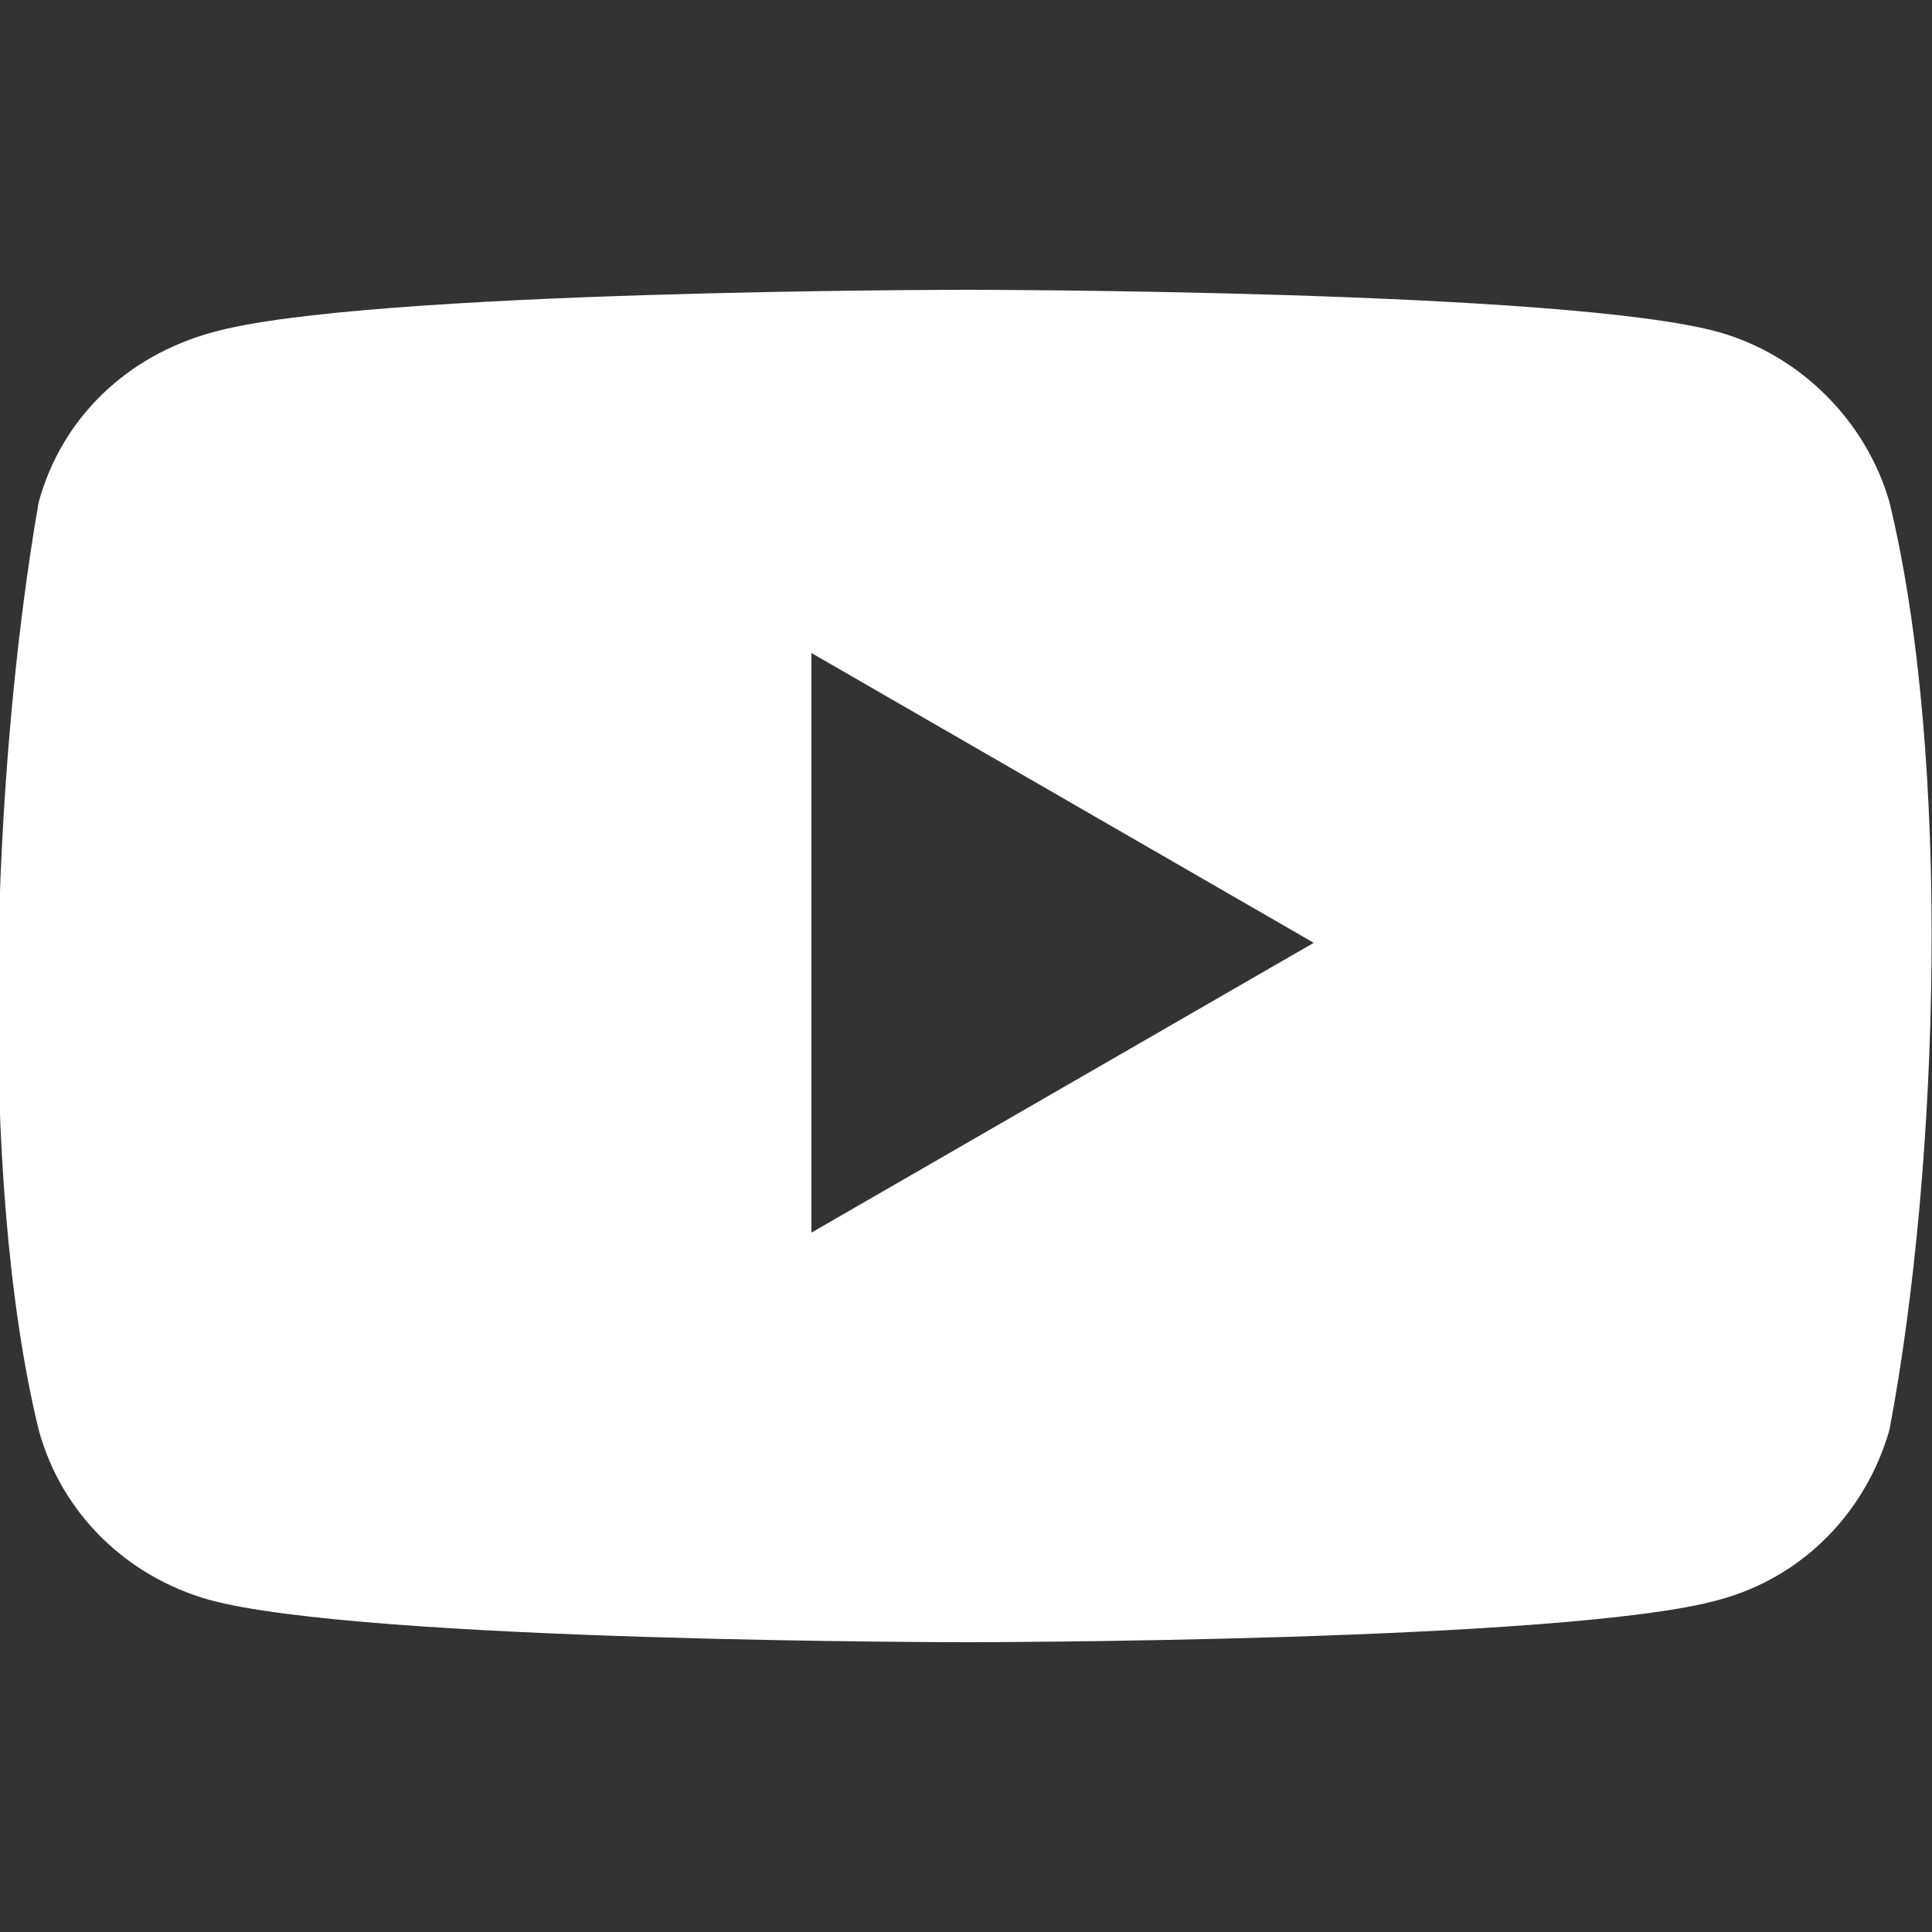 <?xml version="1.0" encoding="utf-8"?>
<!-- Generator: Adobe Illustrator 26.2.1, SVG Export Plug-In . SVG Version: 6.00 Build 0)  -->
<svg version="1.1" id="Layer_1" xmlns="http://www.w3.org/2000/svg" xmlns:xlink="http://www.w3.org/1999/xlink" x="0px" y="0px"
	 viewBox="0 0 50 50" style="enable-background:new 0 0 50 50;" xml:space="preserve">
<rect x="0" y="0" width="50" height="50" fill="#333333" stroke="none"/>
<style type="text/css">
	.st0{fill:#FFFFFF;}
</style>
<path class="st0" d="M48.9,13c-0.6-2.1-2.3-3.8-4.4-4.4C40.6,7.5,25,7.5,25,7.5S9.4,7.5,5.5,8.6C3.3,9.2,1.6,10.8,1,13
	c-1.2,6.9-1.6,17.4,0,24c0.6,2.2,2.3,3.8,4.4,4.4C9.4,42.5,25,42.5,25,42.5s15.6,0,19.5-1.1c2.2-0.6,3.8-2.3,4.4-4.4
	C50.2,30.1,50.5,19.6,48.9,13z M21,31.9v-15l13,7.5L21,31.9z"/>
</svg>
